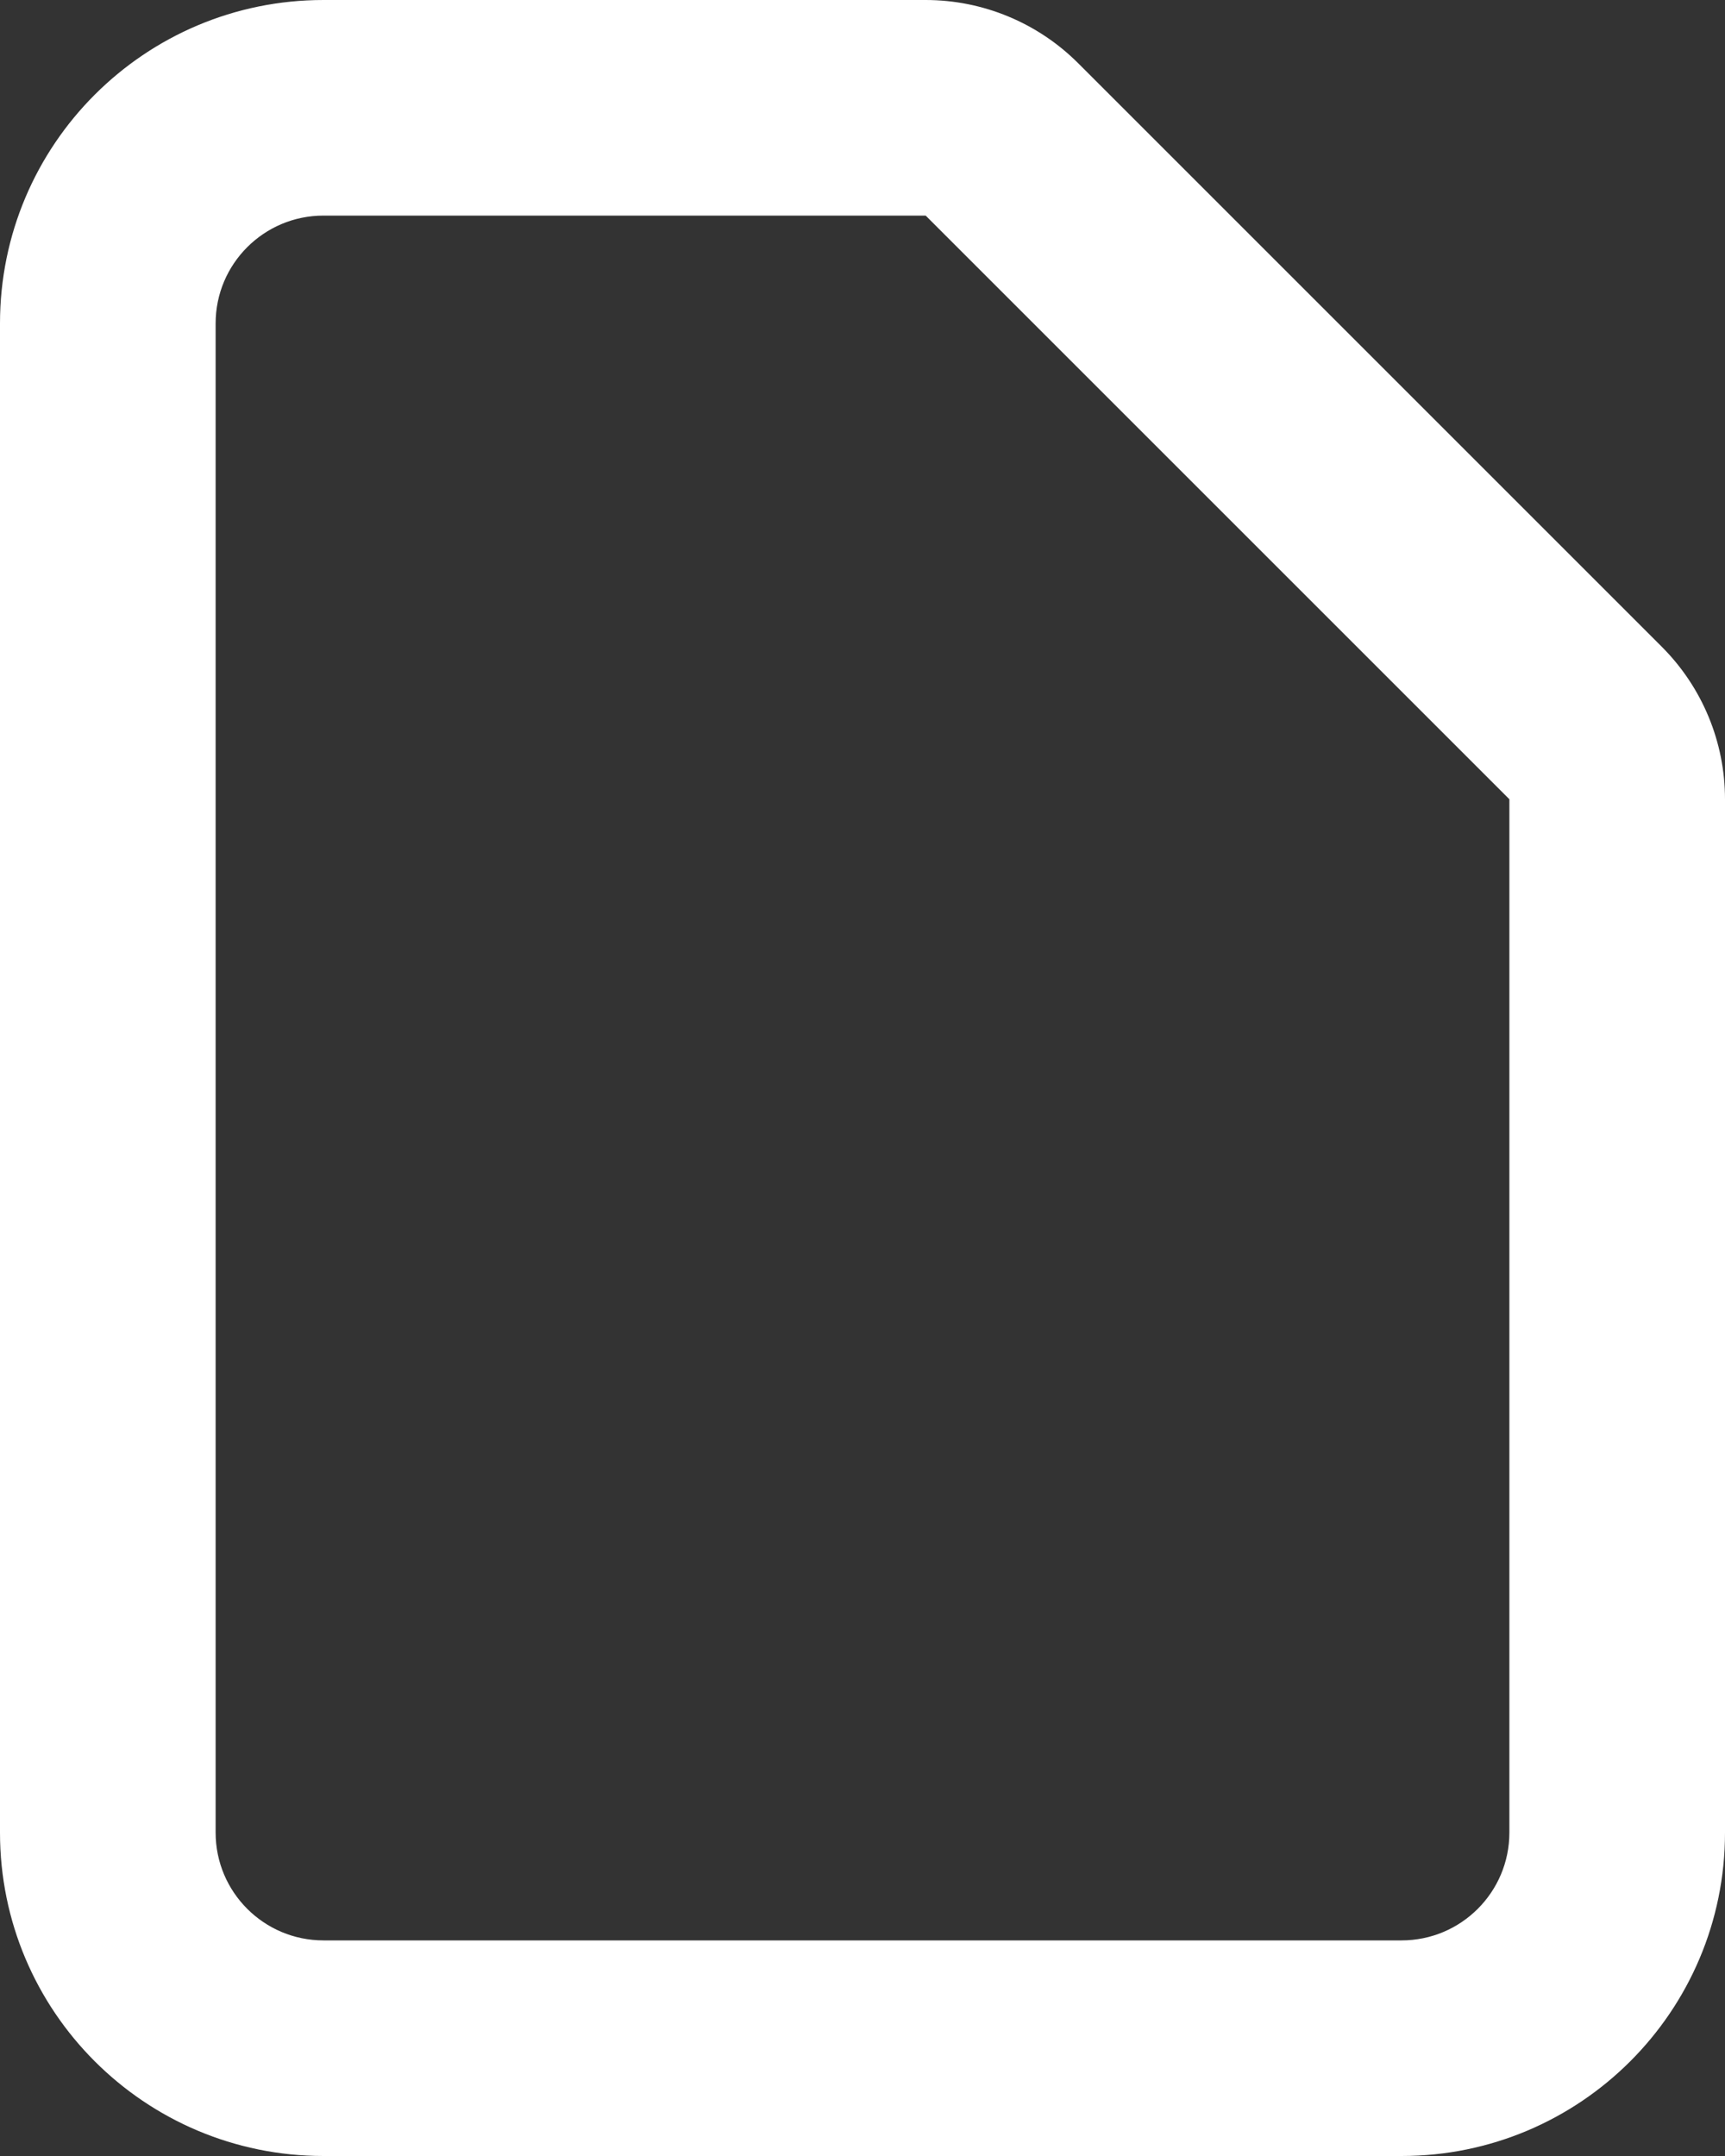 <svg width="16" height="20" viewBox="0 0 16 20" fill="none" xmlns="http://www.w3.org/2000/svg">
<rect x="0" y="0" width="16" height="20" fill="#333333" stroke="none"/>
<path fill-rule="evenodd" clip-rule="evenodd" d="M3 2C2.448 2 2 2.448 2 3V17C2 17.552 2.448 18 3 18H13C13.552 18 14 17.552 14 17L14 7.414L8.586 2H3ZM0 3C0 1.343 1.343 0 3 0H8.586C9.116 0 9.625 0.211 10 0.586L15.414 6C15.789 6.375 16 6.884 16 7.414V17C16 18.657 14.657 20 13 20H3C1.343 20 0 18.657 0 17V3Z" fill="white"/>
</svg>
